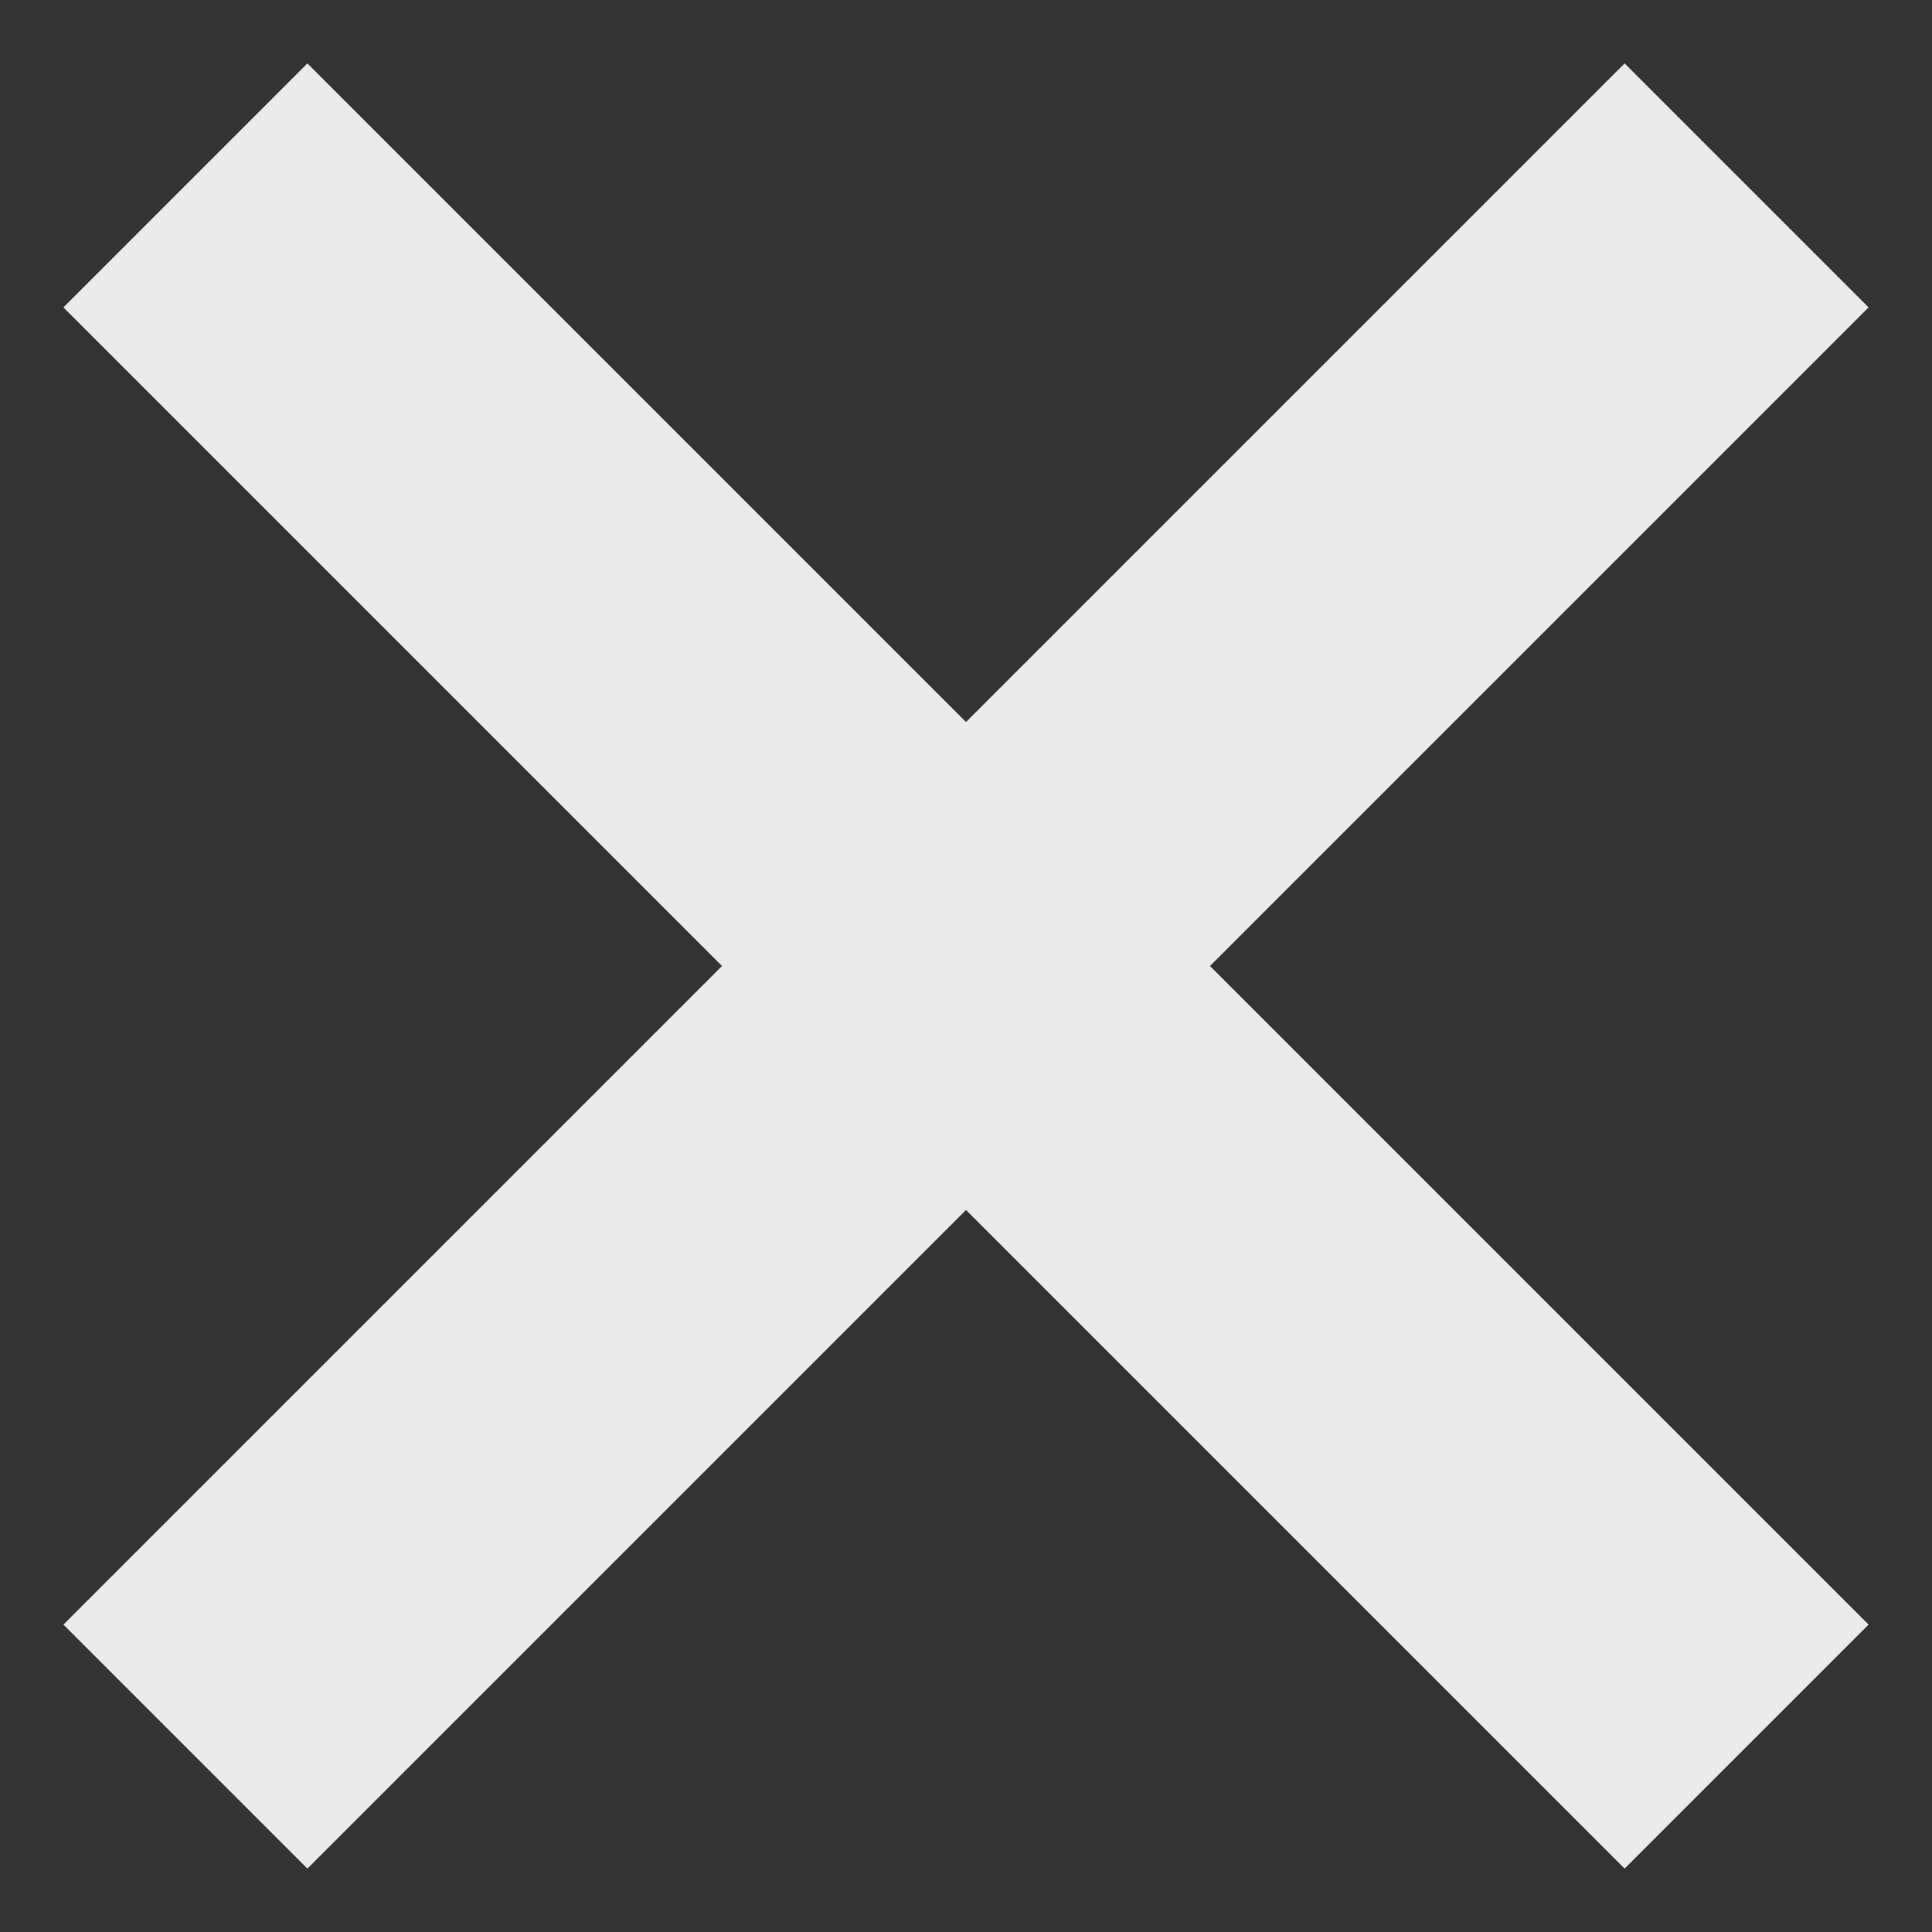 <?xml version="1.0" encoding="UTF-8"?>
<svg width="28px" height="28px" viewBox="0 0 28 28" version="1.1" xmlns="http://www.w3.org/2000/svg" xmlns:xlink="http://www.w3.org/1999/xlink">
    <rect x="0" y="0" width="28" height="28" fill="#333333" stroke="none"/>
    <!-- Generator: Sketch 42 (36781) - //www.bohemiancoding.com/sketch -->
    <title>Combined Shape</title>
    <desc>Created with Sketch.</desc>
    <defs></defs>
    <g id="Page-2" stroke="none" stroke-width="1" fill="none" fill-rule="evenodd">
        <g id="Category-Focus-Copy-2" transform="translate(-1211, -643)" fill-rule="nonzero" fill="#EBEBEB">
            <path d="M1225,653.464 L1215.455,643.919 L1211.919,647.455 L1221.464,657 L1211.919,666.545 L1215.455,670.081 L1225,660.536 L1234.545,670.081 L1238.081,666.545 L1228.536,657 L1238.081,647.455 L1234.545,643.919 L1225,653.464 Z" id="Combined-Shape"></path>
        </g>
    </g>
</svg>